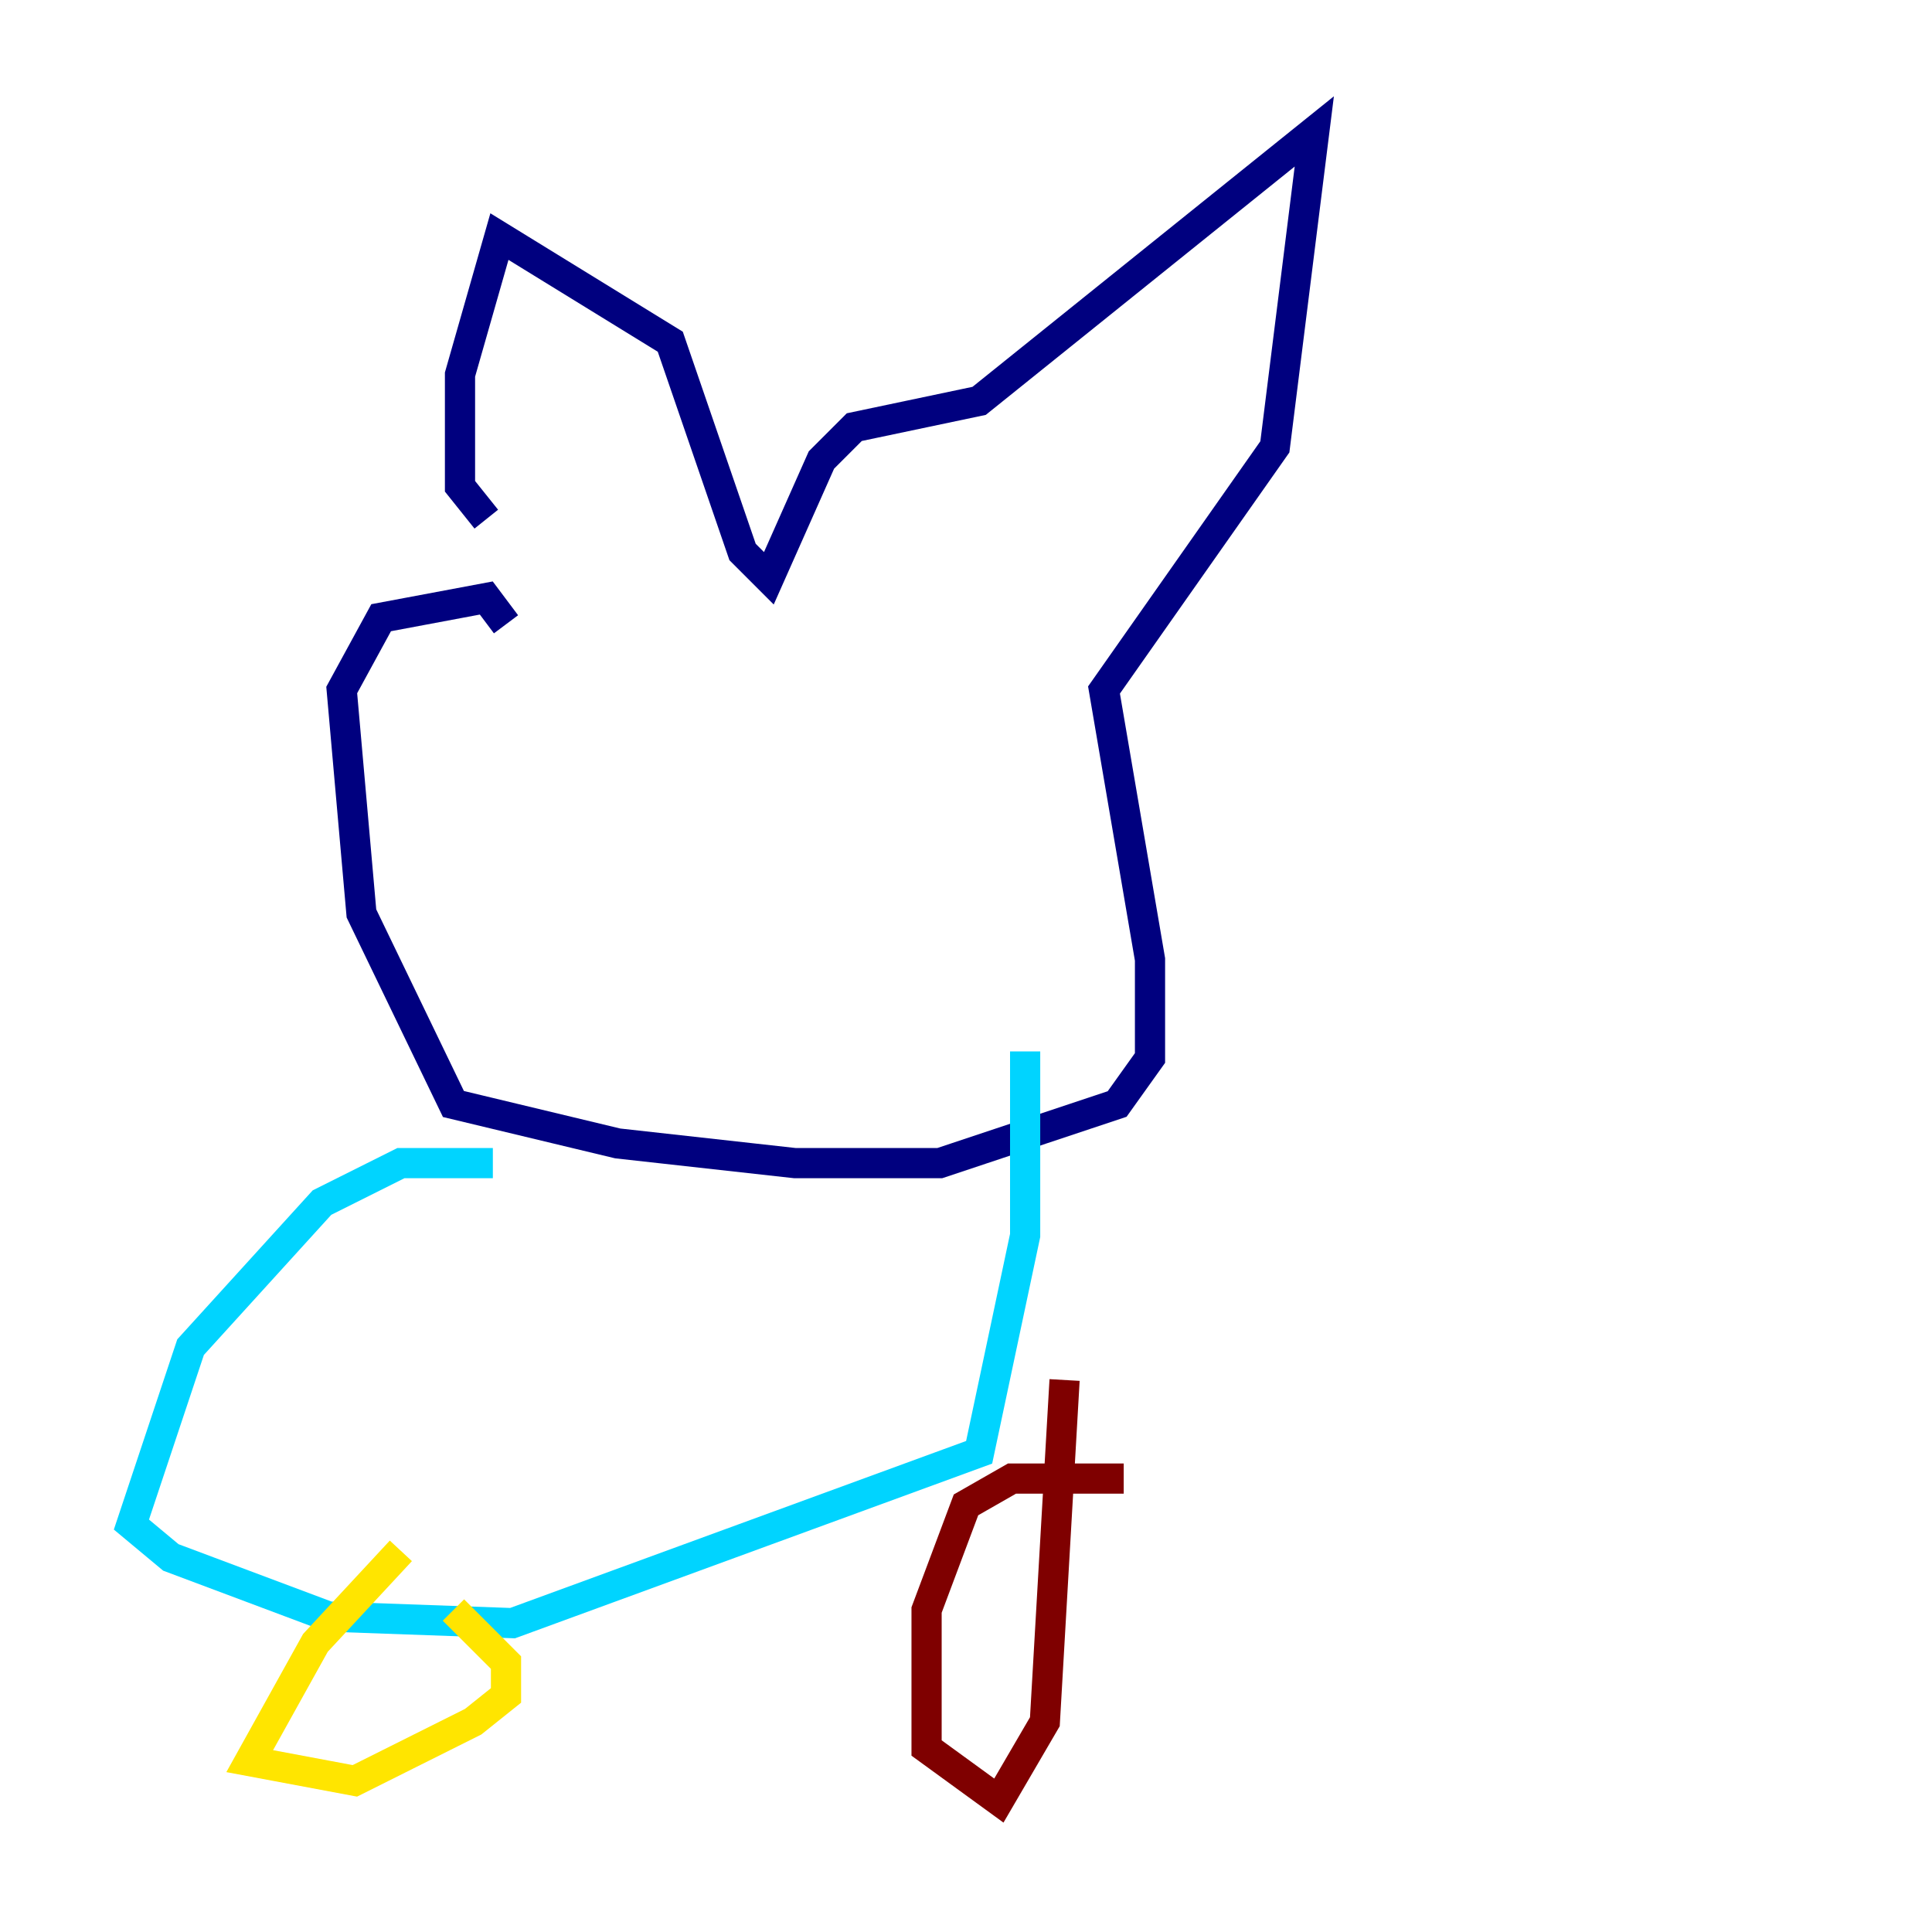 <?xml version="1.0" encoding="utf-8" ?>
<svg baseProfile="tiny" height="128" version="1.2" viewBox="0,0,128,128" width="128" xmlns="http://www.w3.org/2000/svg" xmlns:ev="http://www.w3.org/2001/xml-events" xmlns:xlink="http://www.w3.org/1999/xlink"><defs /><polyline fill="none" points="32.218,34.395 30.476,32.218 30.476,24.816 33.088,15.674 44.408,22.64 49.197,36.571 50.939,38.313 54.422,30.476 56.599,28.299 64.871,26.558 87.075,8.707 84.463,29.605 73.143,45.714 76.191,63.565 76.191,70.095 74.014,73.143 62.258,77.061 52.68,77.061 40.925,75.755 30.041,73.143 23.946,60.517 22.64,45.714 25.252,40.925 32.218,39.619 33.524,41.361" stroke="#00007f" stroke-width="2" /><polyline fill="none" points="32.653,77.061 26.558,77.061 21.333,79.674 12.626,89.252 8.707,101.007 11.32,103.184 21.769,107.102 33.959,107.537 64.871,96.218 67.918,81.85 67.918,69.66" stroke="#00d4ff" stroke-width="2" /><polyline fill="none" points="26.558,102.748 20.898,108.844 16.544,116.68 23.51,117.986 31.347,114.068 33.524,112.326 33.524,110.15 30.041,106.667" stroke="#ffe500" stroke-width="2" /><polyline fill="none" points="74.449,97.959 67.048,97.959 64.0,99.701 61.388,106.667 61.388,115.809 66.177,119.293 69.225,114.068 70.531,91.429" stroke="#7f0000" stroke-width="2" /></svg>